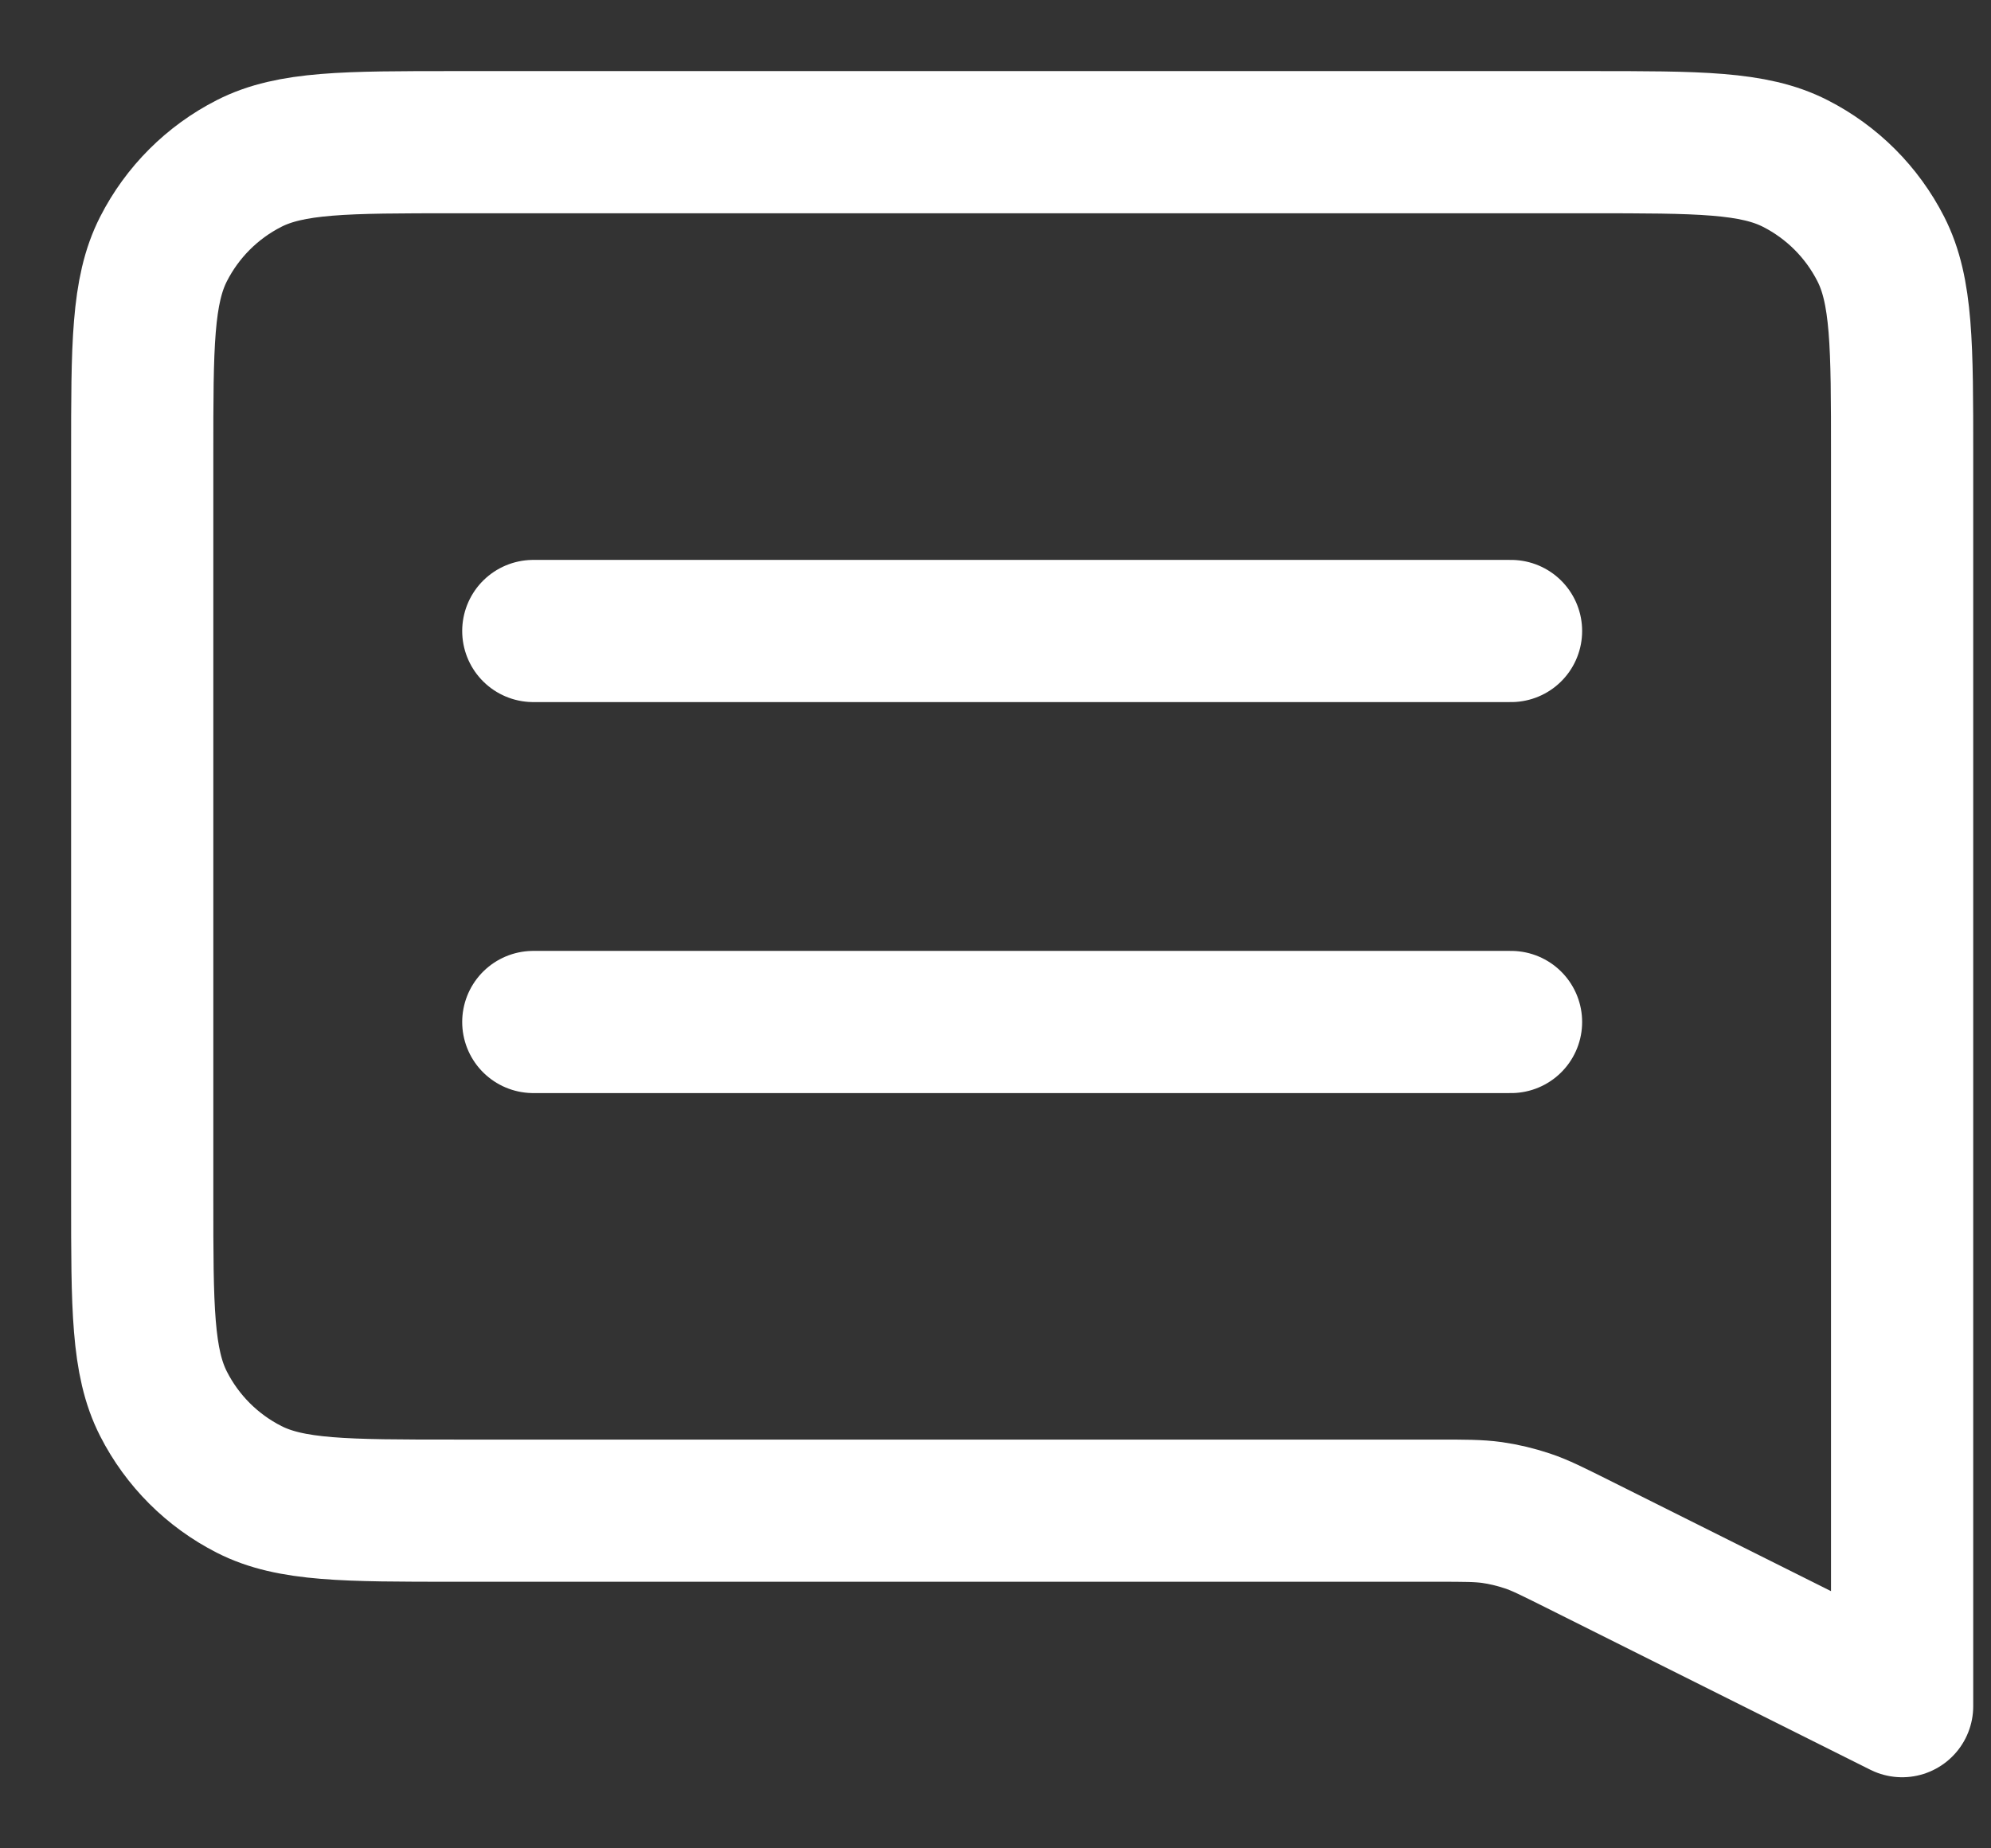 <svg width="14" height="13" viewBox="0 0 14 13" fill="none" xmlns="http://www.w3.org/2000/svg">
<rect x="0" y="0" width="14" height="13" fill="#333333" stroke="none"/>
<path d="M3.75 4.438H10.625M3.75 7.188H10.625M13.375 12L11.089 10.857C10.916 10.771 10.83 10.727 10.739 10.697C10.658 10.67 10.575 10.65 10.491 10.638C10.396 10.625 10.299 10.625 10.106 10.625H3.2C2.43 10.625 2.045 10.625 1.751 10.475C1.492 10.343 1.282 10.133 1.15 9.874C1 9.58 1 9.195 1 8.425V3.2C1 2.43 1 2.045 1.15 1.751C1.282 1.492 1.492 1.282 1.751 1.15C2.045 1 2.43 1 3.2 1H11.175C11.945 1 12.33 1 12.624 1.15C12.883 1.282 13.093 1.492 13.225 1.751C13.375 2.045 13.375 2.43 13.375 3.2V12Z" stroke="white" stroke-linecap="round" stroke-linejoin="round"/>
</svg>
